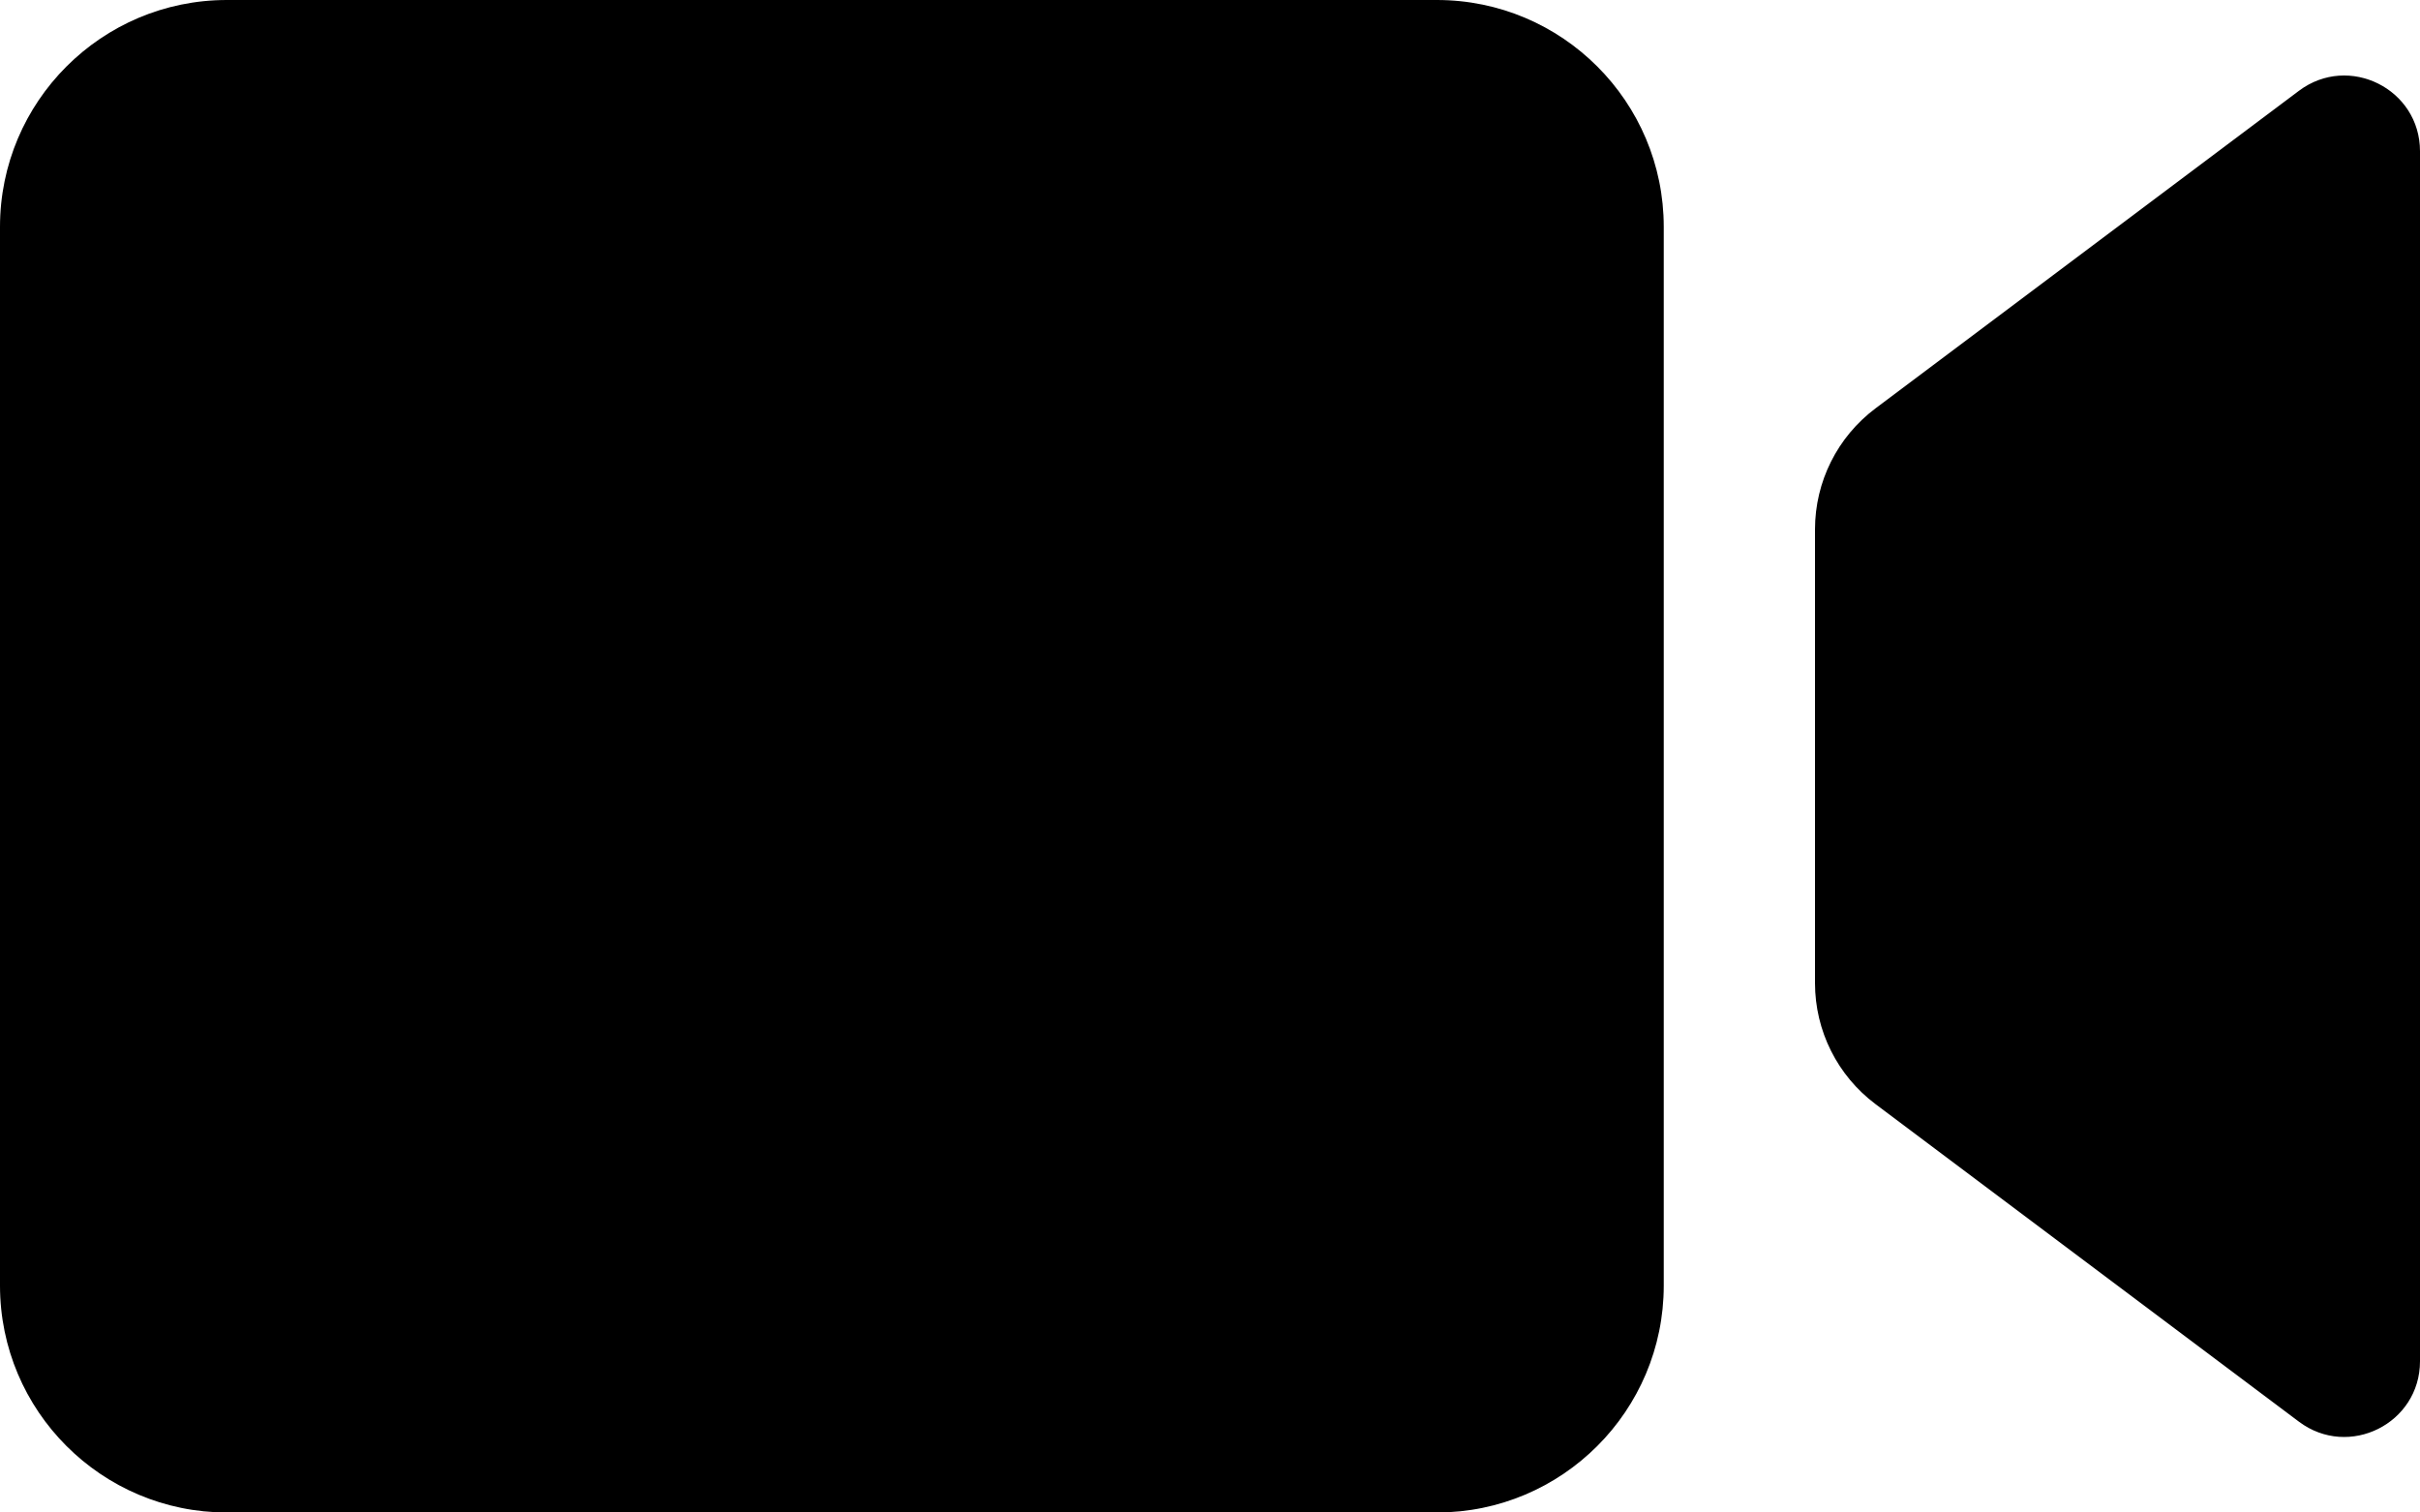 <svg width="16" height="10" viewBox="0 0 16 10" fill="none" xmlns="http://www.w3.org/2000/svg">
<path d="M0 1.5C0 0.672 0.672 0 1.5 0H9.5C10.328 0 11 0.672 11 1.5V8.5C11 9.328 10.328 10 9.5 10H1.5C0.672 10 0 9.328 0 8.5V1.5Z" fill="black"/>
<path d="M15.2 0.6L12.4 2.7C12.148 2.889 12 3.185 12 3.5V6.5C12 6.815 12.148 7.111 12.4 7.3L15.2 9.4C15.53 9.647 16 9.412 16 9V1C16 0.588 15.53 0.353 15.2 0.6Z" fill="black"/>
</svg>
